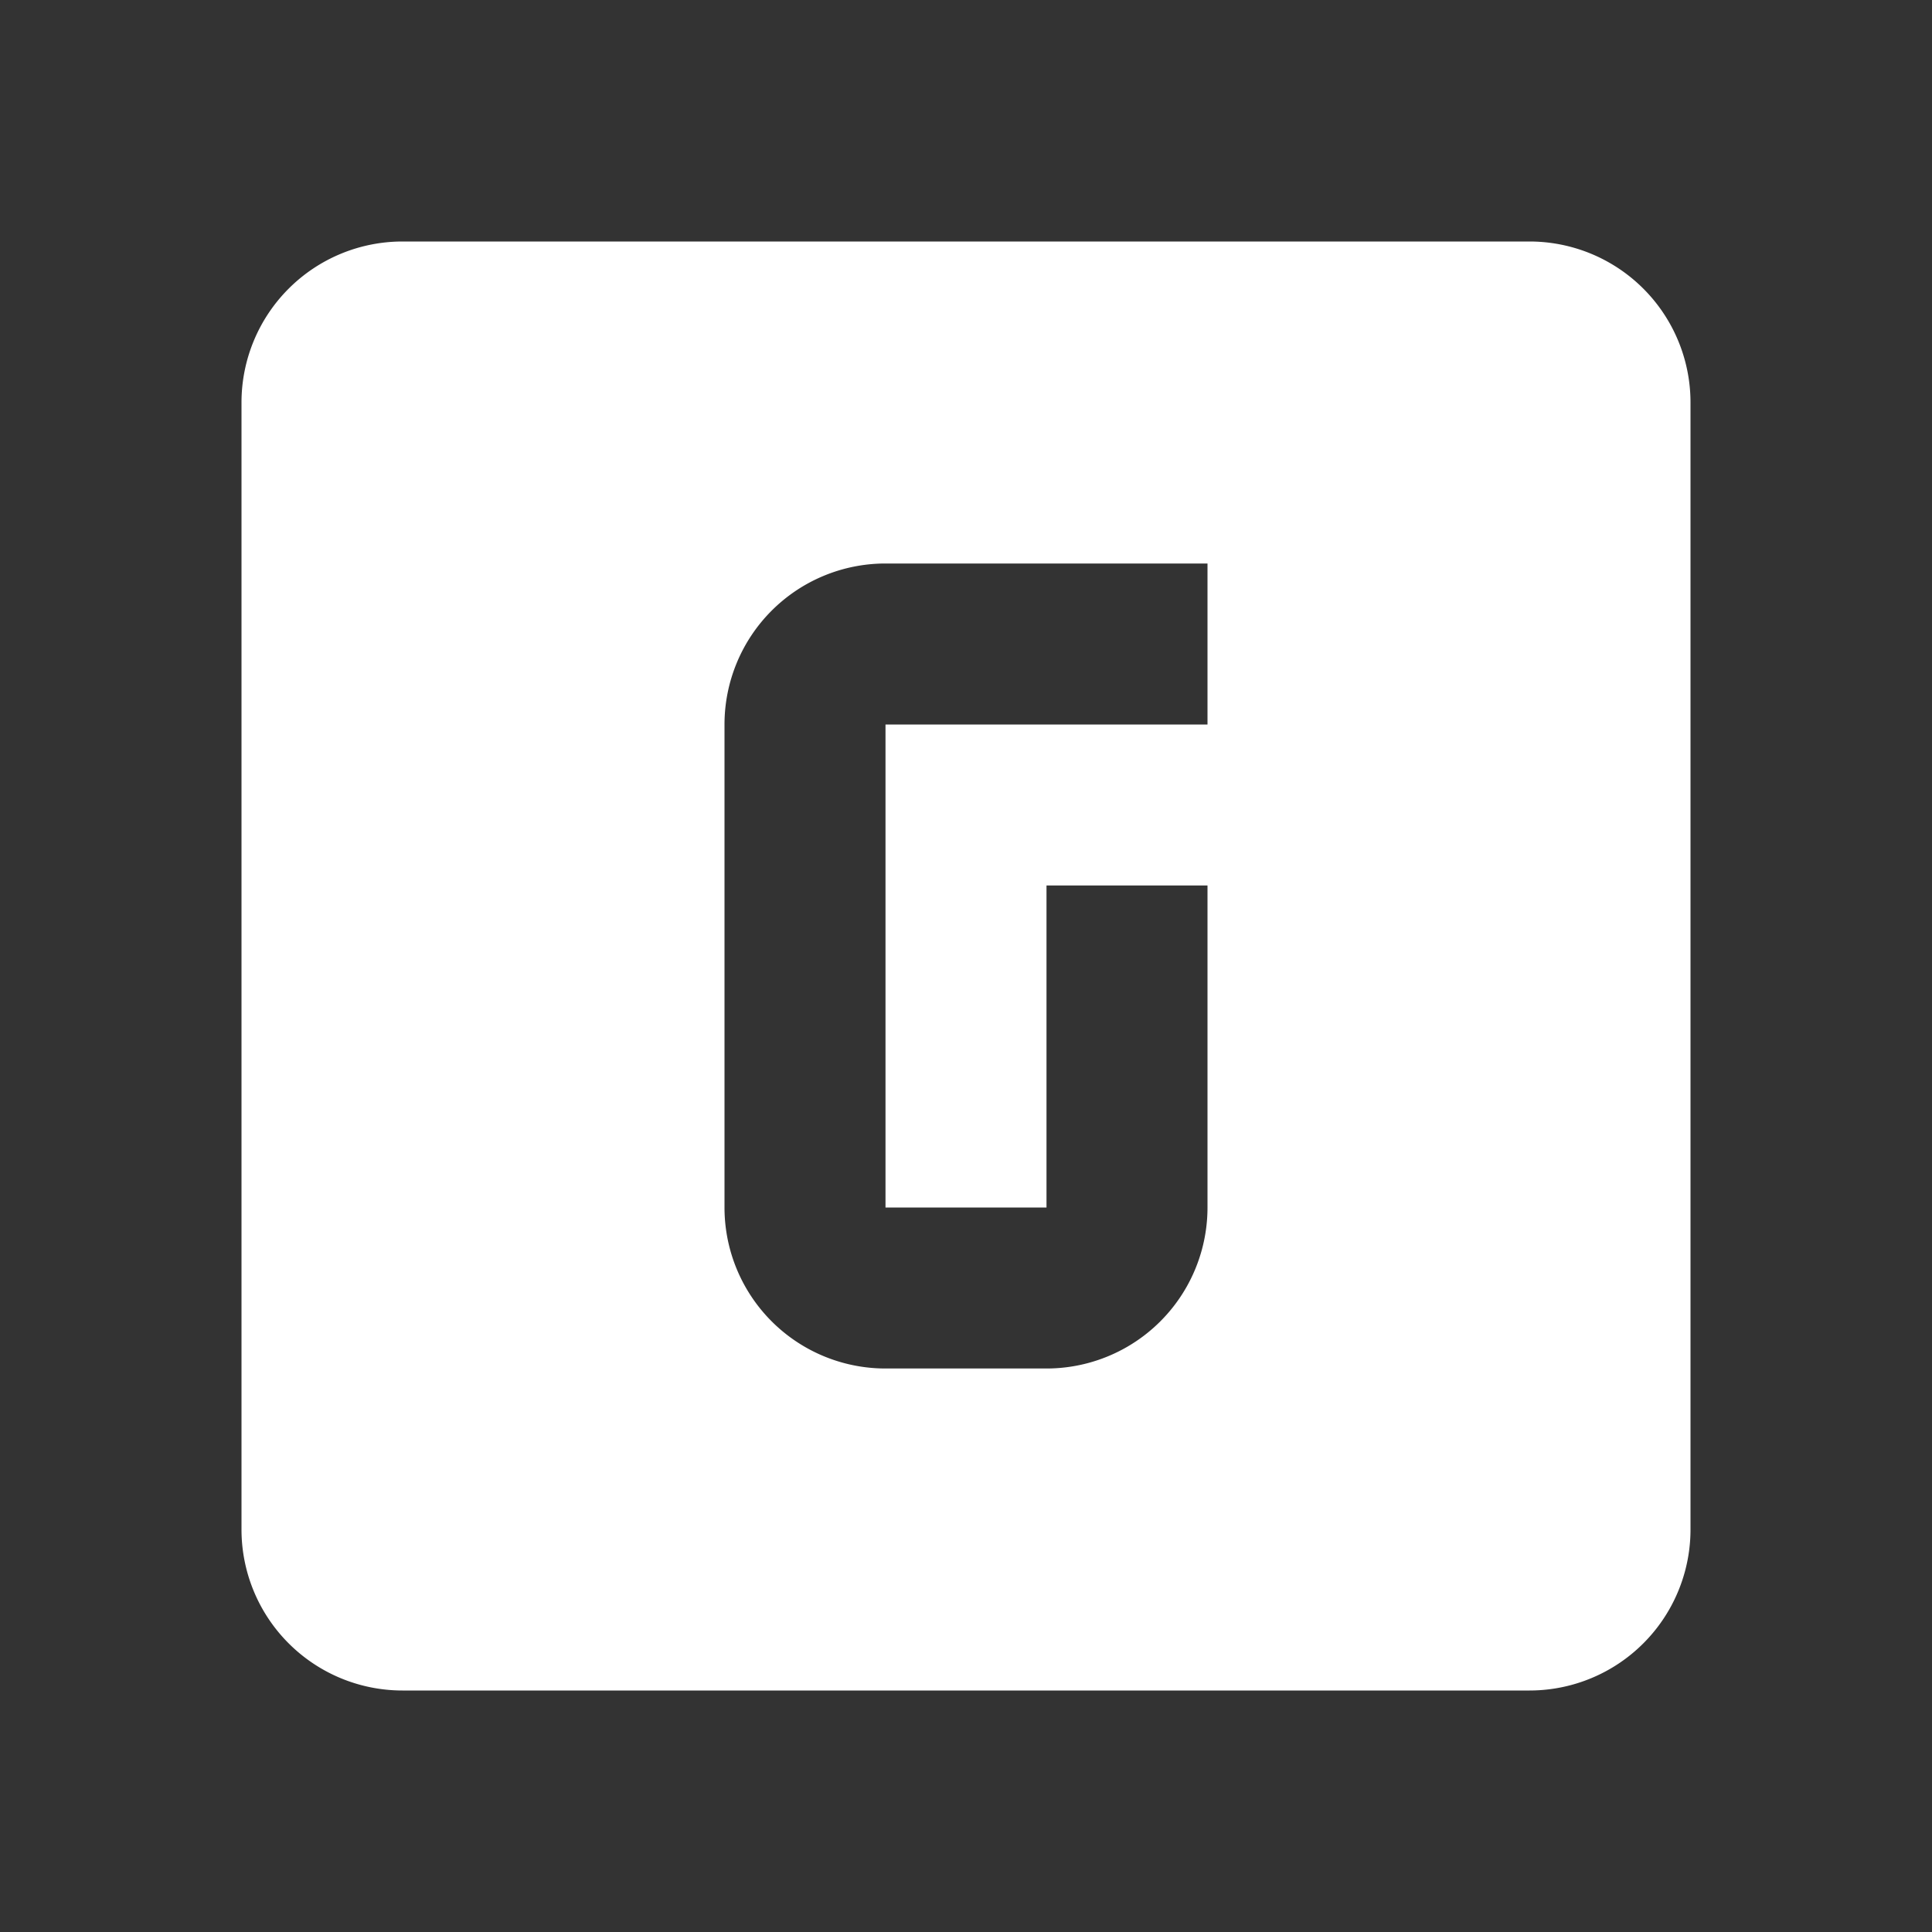 <svg xmlns="http://www.w3.org/2000/svg" fill="white" id="mdi-alpha-g-box" viewBox="0 0 24 24"><rect x="0" y="0" width="24" height="24" fill="#333333" stroke="none"/><path d="M11,7A2,2 0 0,0 9,9V15A2,2 0 0,0 11,17H13A2,2 0 0,0 15,15V11H13V15H11V9H15V7H11M5,3H19A2,2 0 0,1 21,5V19A2,2 0 0,1 19,21H5A2,2 0 0,1 3,19V5A2,2 0 0,1 5,3Z" /></svg>
